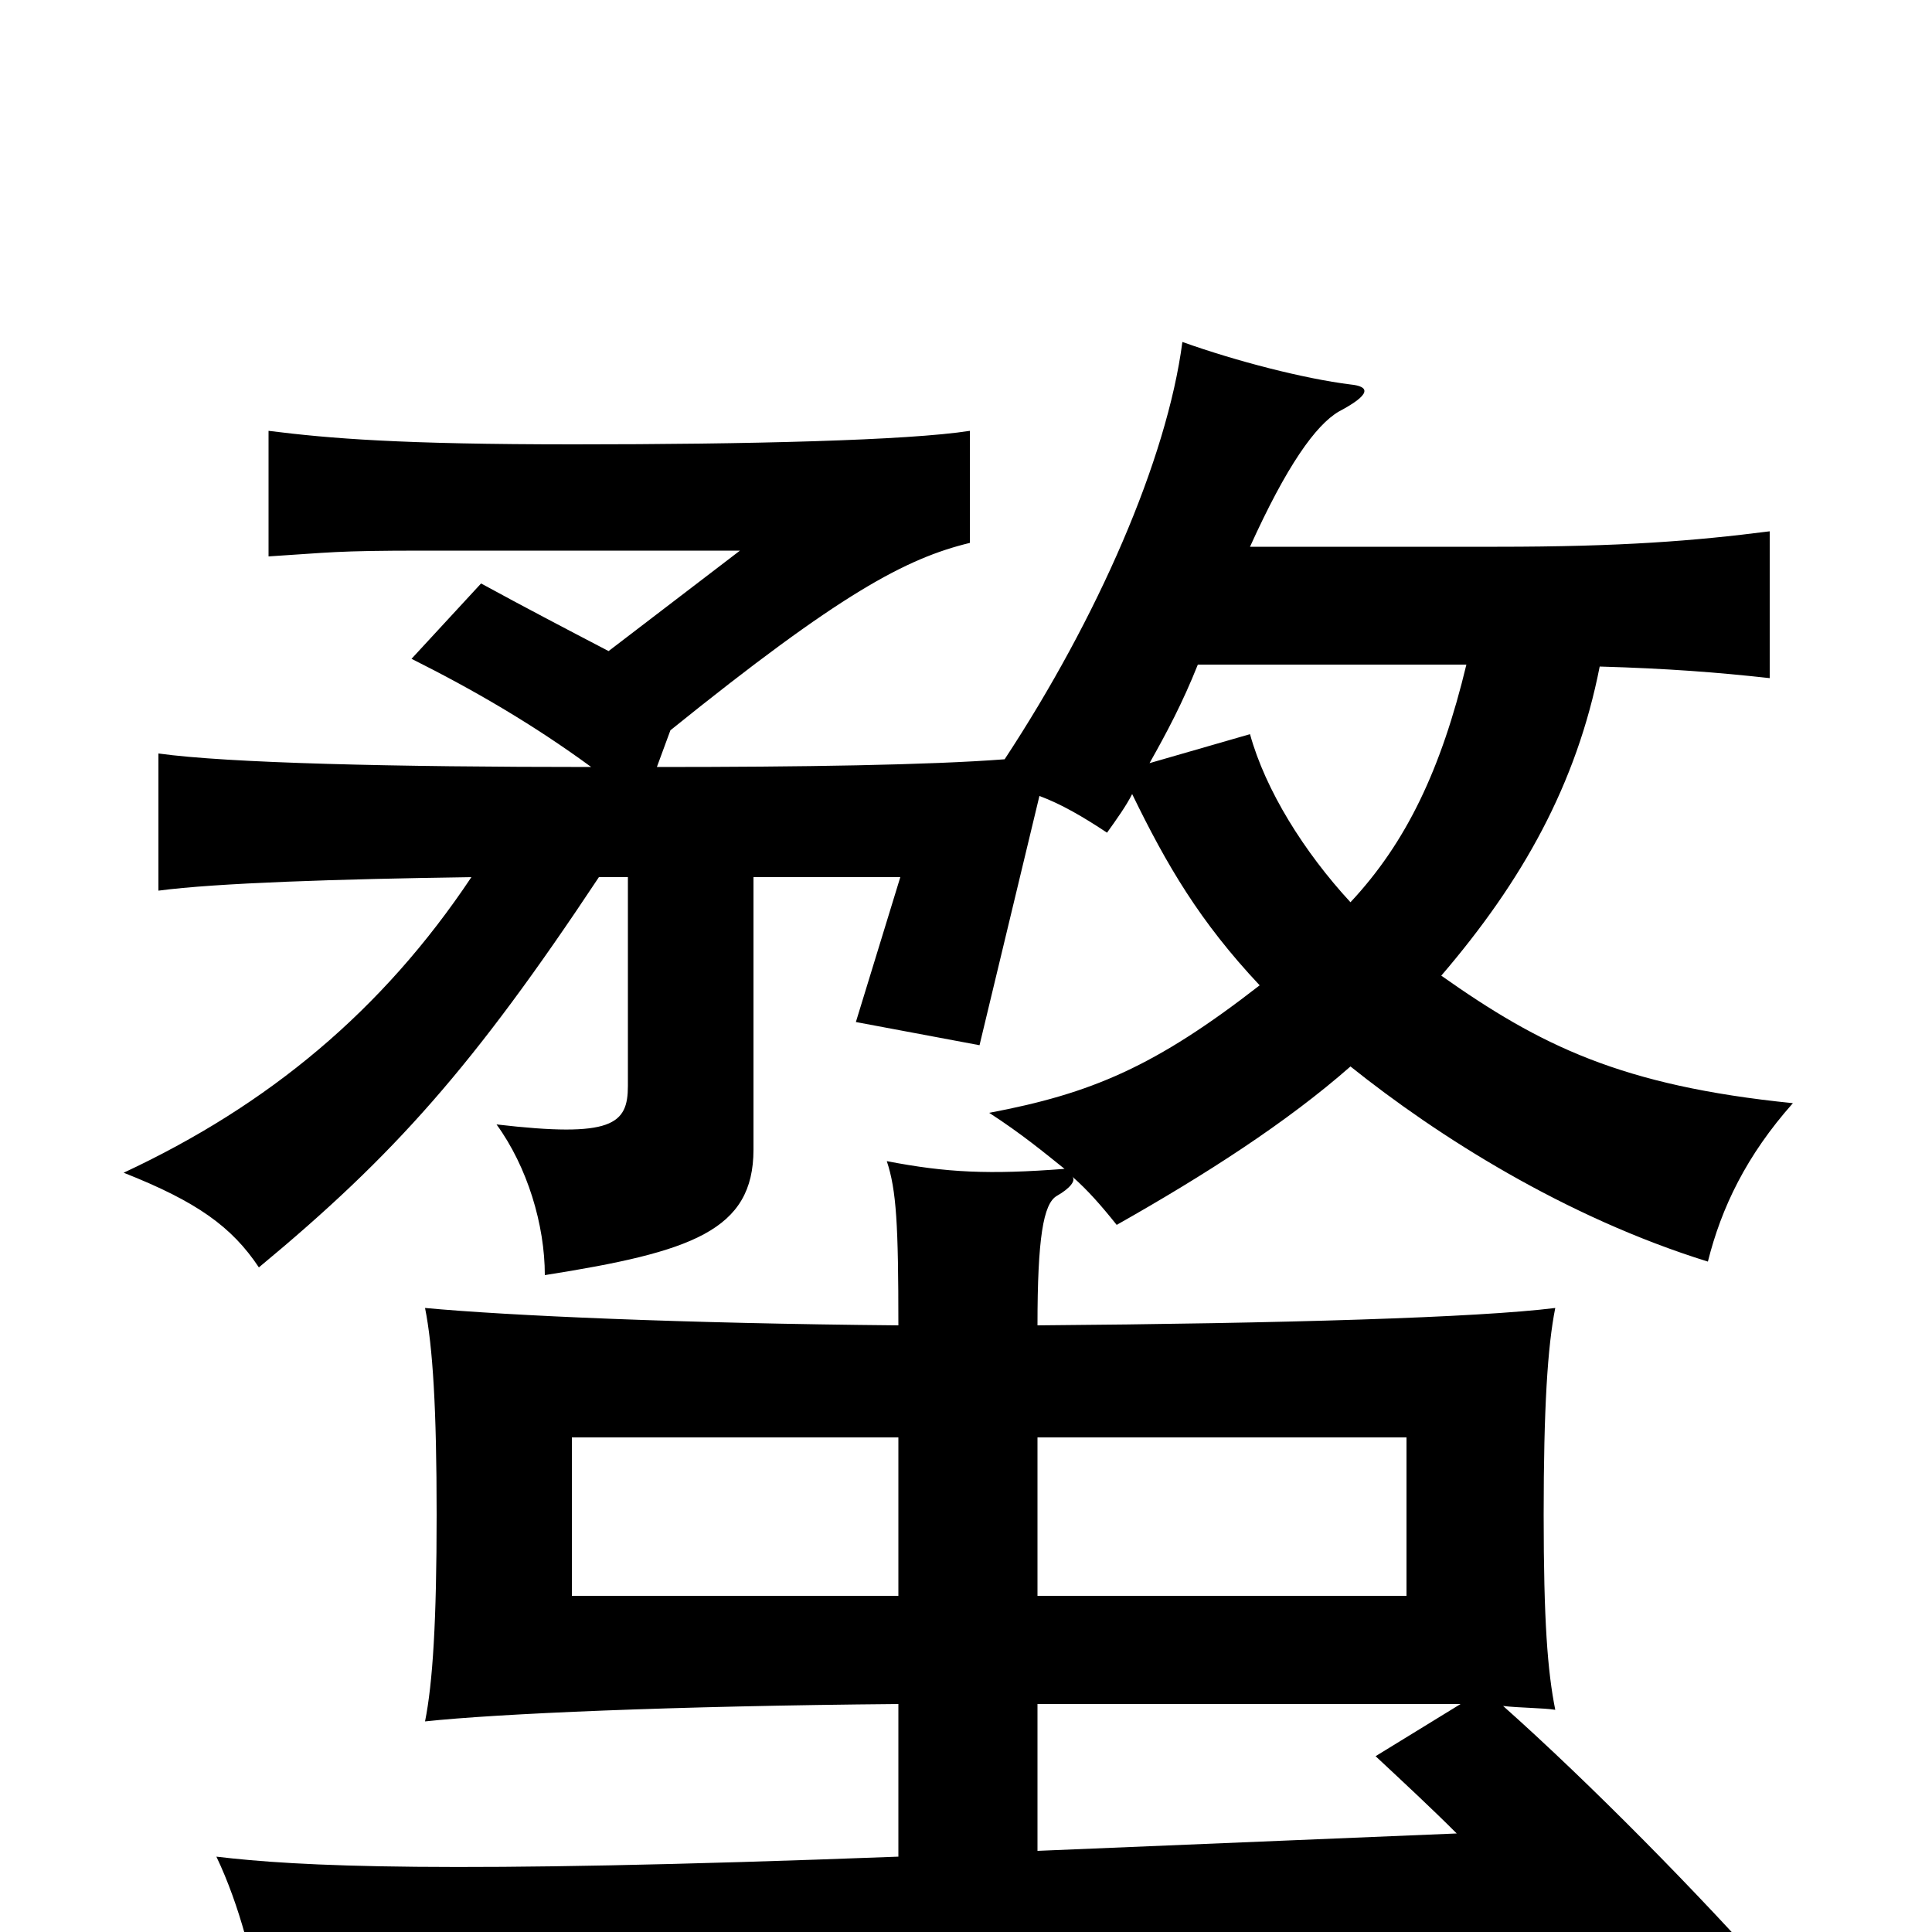<svg xmlns="http://www.w3.org/2000/svg" viewBox="0 -1000 1000 1000">
	<path fill="#000000" d="M465 -174H296V-256H465ZM537 -256H728V-174H537ZM537 -118H756L712 -91C727 -77 741 -64 754 -51L537 -42ZM699 -533C675 -559 655 -591 647 -620L595 -605C604 -621 612 -636 620 -656H759C746 -602 728 -564 699 -533ZM390 -546H466L443 -471L507 -459L538 -588C549 -584 561 -577 573 -569C578 -576 583 -583 586 -589C604 -552 621 -523 652 -490C598 -448 565 -434 512 -424C529 -413 541 -403 551 -395C512 -392 490 -393 459 -399C464 -384 465 -366 465 -314C353 -315 263 -319 220 -323C224 -303 226 -271 226 -216C226 -161 224 -129 220 -109C257 -113 348 -117 465 -118V-39C228 -30 154 -34 112 -39C124 -14 132 18 135 40C181 33 224 30 431 20L800 2C816 23 830 44 844 68L919 25C880 -19 823 -77 778 -117C786 -116 799 -116 805 -115C801 -135 799 -161 799 -216C799 -271 801 -303 805 -323C765 -318 665 -315 537 -314C537 -359 540 -377 547 -381C554 -385 557 -389 555 -391C563 -384 570 -376 578 -366C624 -392 666 -419 699 -448C744 -412 810 -370 884 -347C891 -375 904 -402 928 -429C839 -438 797 -459 746 -495C788 -544 816 -594 828 -655C863 -654 889 -652 916 -649V-725C877 -720 839 -717 775 -717H647C666 -759 681 -780 693 -787C710 -796 709 -800 699 -801C675 -804 640 -813 612 -823C604 -762 568 -680 520 -607C481 -604 415 -603 340 -603L347 -622C435 -693 469 -711 502 -719V-777C470 -772 387 -770 297 -770C207 -770 171 -773 139 -777V-712C171 -714 173 -715 219 -715H383L315 -663C292 -675 271 -686 249 -698L213 -659C245 -643 276 -625 306 -603C204 -603 118 -605 82 -610V-539C112 -543 175 -545 244 -546C198 -477 139 -428 64 -393C102 -378 120 -365 134 -344C204 -402 245 -448 310 -546H325V-438C325 -418 317 -411 257 -418C273 -396 282 -366 282 -340C358 -352 390 -363 390 -405Z"/>
</svg>